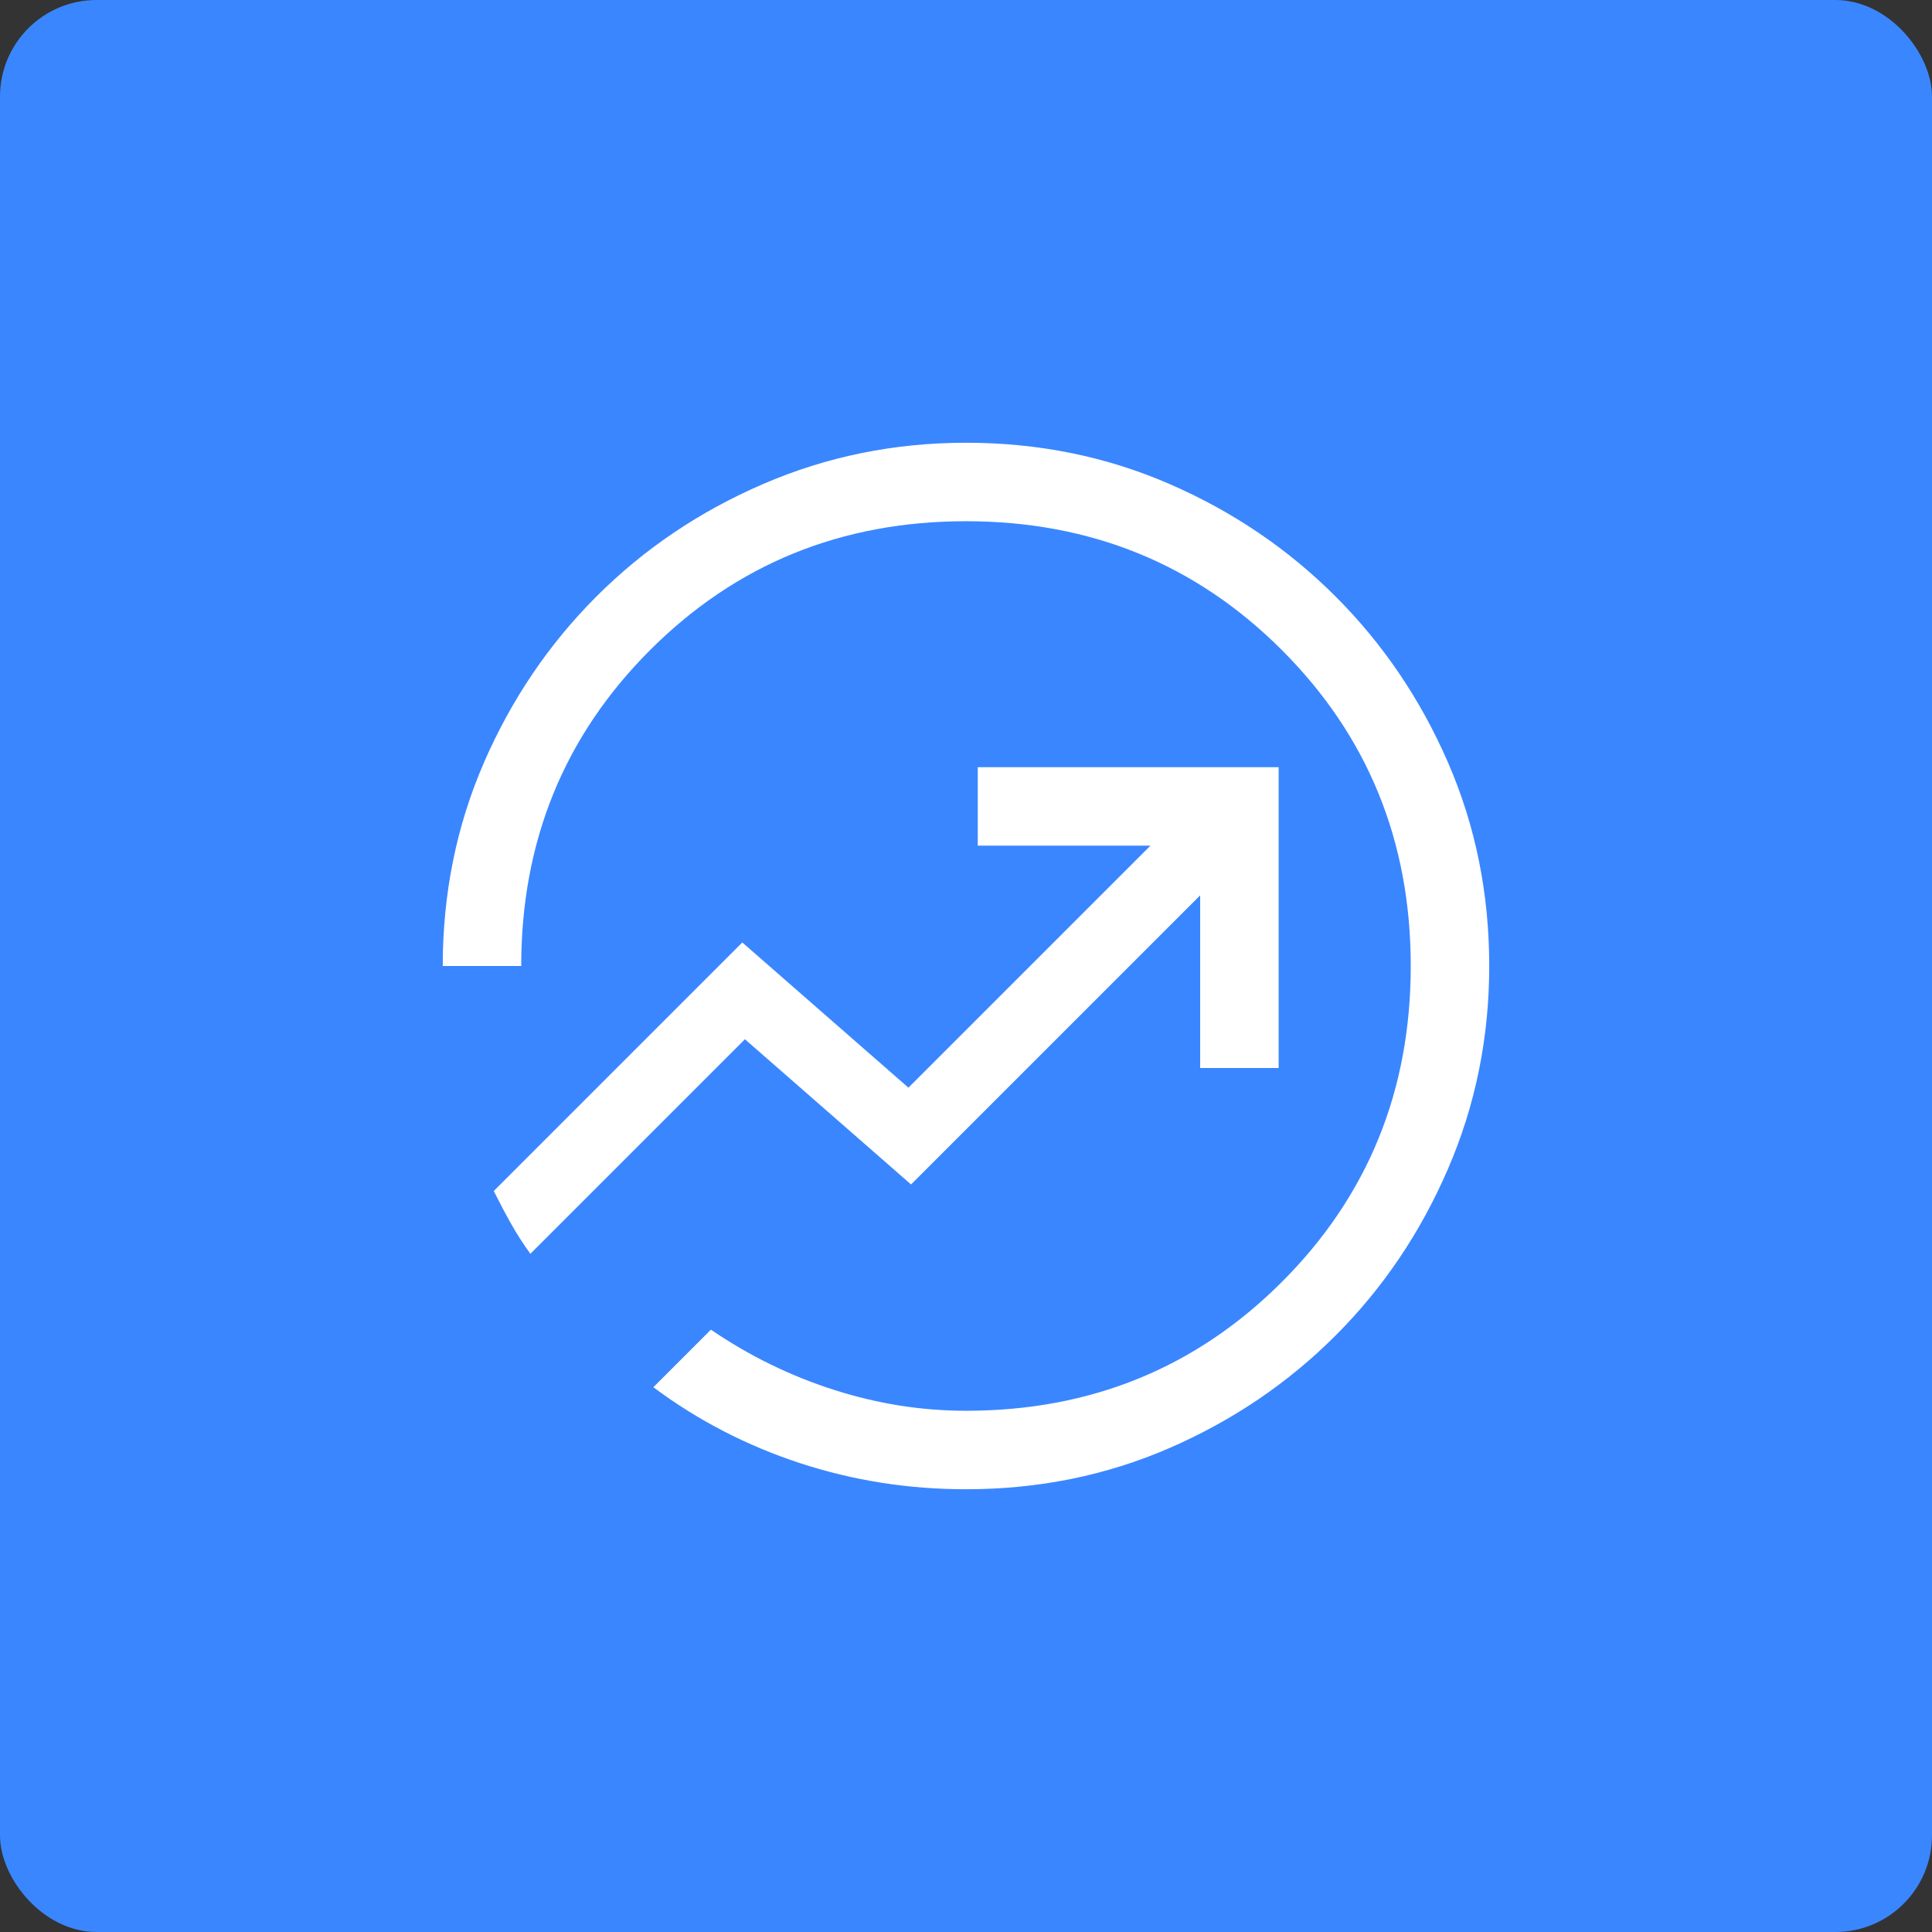 <svg width="80" height="80" viewBox="0 0 80 80" fill="none" xmlns="http://www.w3.org/2000/svg">
<rect x="0" y="0" width="80" height="80" fill="#333333" stroke="none"/>
<rect width="80" height="80" rx="4" fill="#3A86FF"/>
<path d="M40 61.667C37.616 61.667 35.323 61.306 33.12 60.583C30.918 59.861 28.895 58.814 27.054 57.442L29.437 55.058C31.026 56.142 32.723 56.972 34.529 57.55C36.334 58.128 38.158 58.417 40 58.417C45.164 58.417 49.524 56.638 53.081 53.081C56.638 49.524 58.416 45.164 58.416 40C58.416 34.836 56.638 30.476 53.081 26.919C49.524 23.362 45.164 21.583 40 21.583C34.836 21.583 30.475 23.362 26.918 26.919C23.361 30.476 21.583 34.836 21.583 40H18.333C18.333 37.003 18.902 34.195 20.039 31.577C21.177 28.959 22.73 26.666 24.698 24.698C26.666 22.73 28.968 21.177 31.604 20.04C34.24 18.902 37.039 18.333 40 18.333C42.997 18.333 45.804 18.902 48.423 20.04C51.041 21.177 53.334 22.73 55.302 24.698C57.27 26.666 58.823 28.959 59.96 31.577C61.098 34.195 61.666 37.003 61.666 40C61.666 42.961 61.098 45.76 59.96 48.396C58.823 51.032 57.27 53.334 55.302 55.302C53.334 57.27 51.041 58.823 48.423 59.961C45.804 61.098 42.997 61.667 40 61.667ZM21.962 51.917L30.846 43.033L37.725 49.046L49.696 37.075V44.225H52.946V31.767H40.487V35.017H47.637L37.616 45.038L30.737 39.025L20.445 49.317C20.698 49.822 20.942 50.283 21.177 50.698C21.412 51.113 21.673 51.519 21.962 51.917Z" fill="white"/>
</svg>
